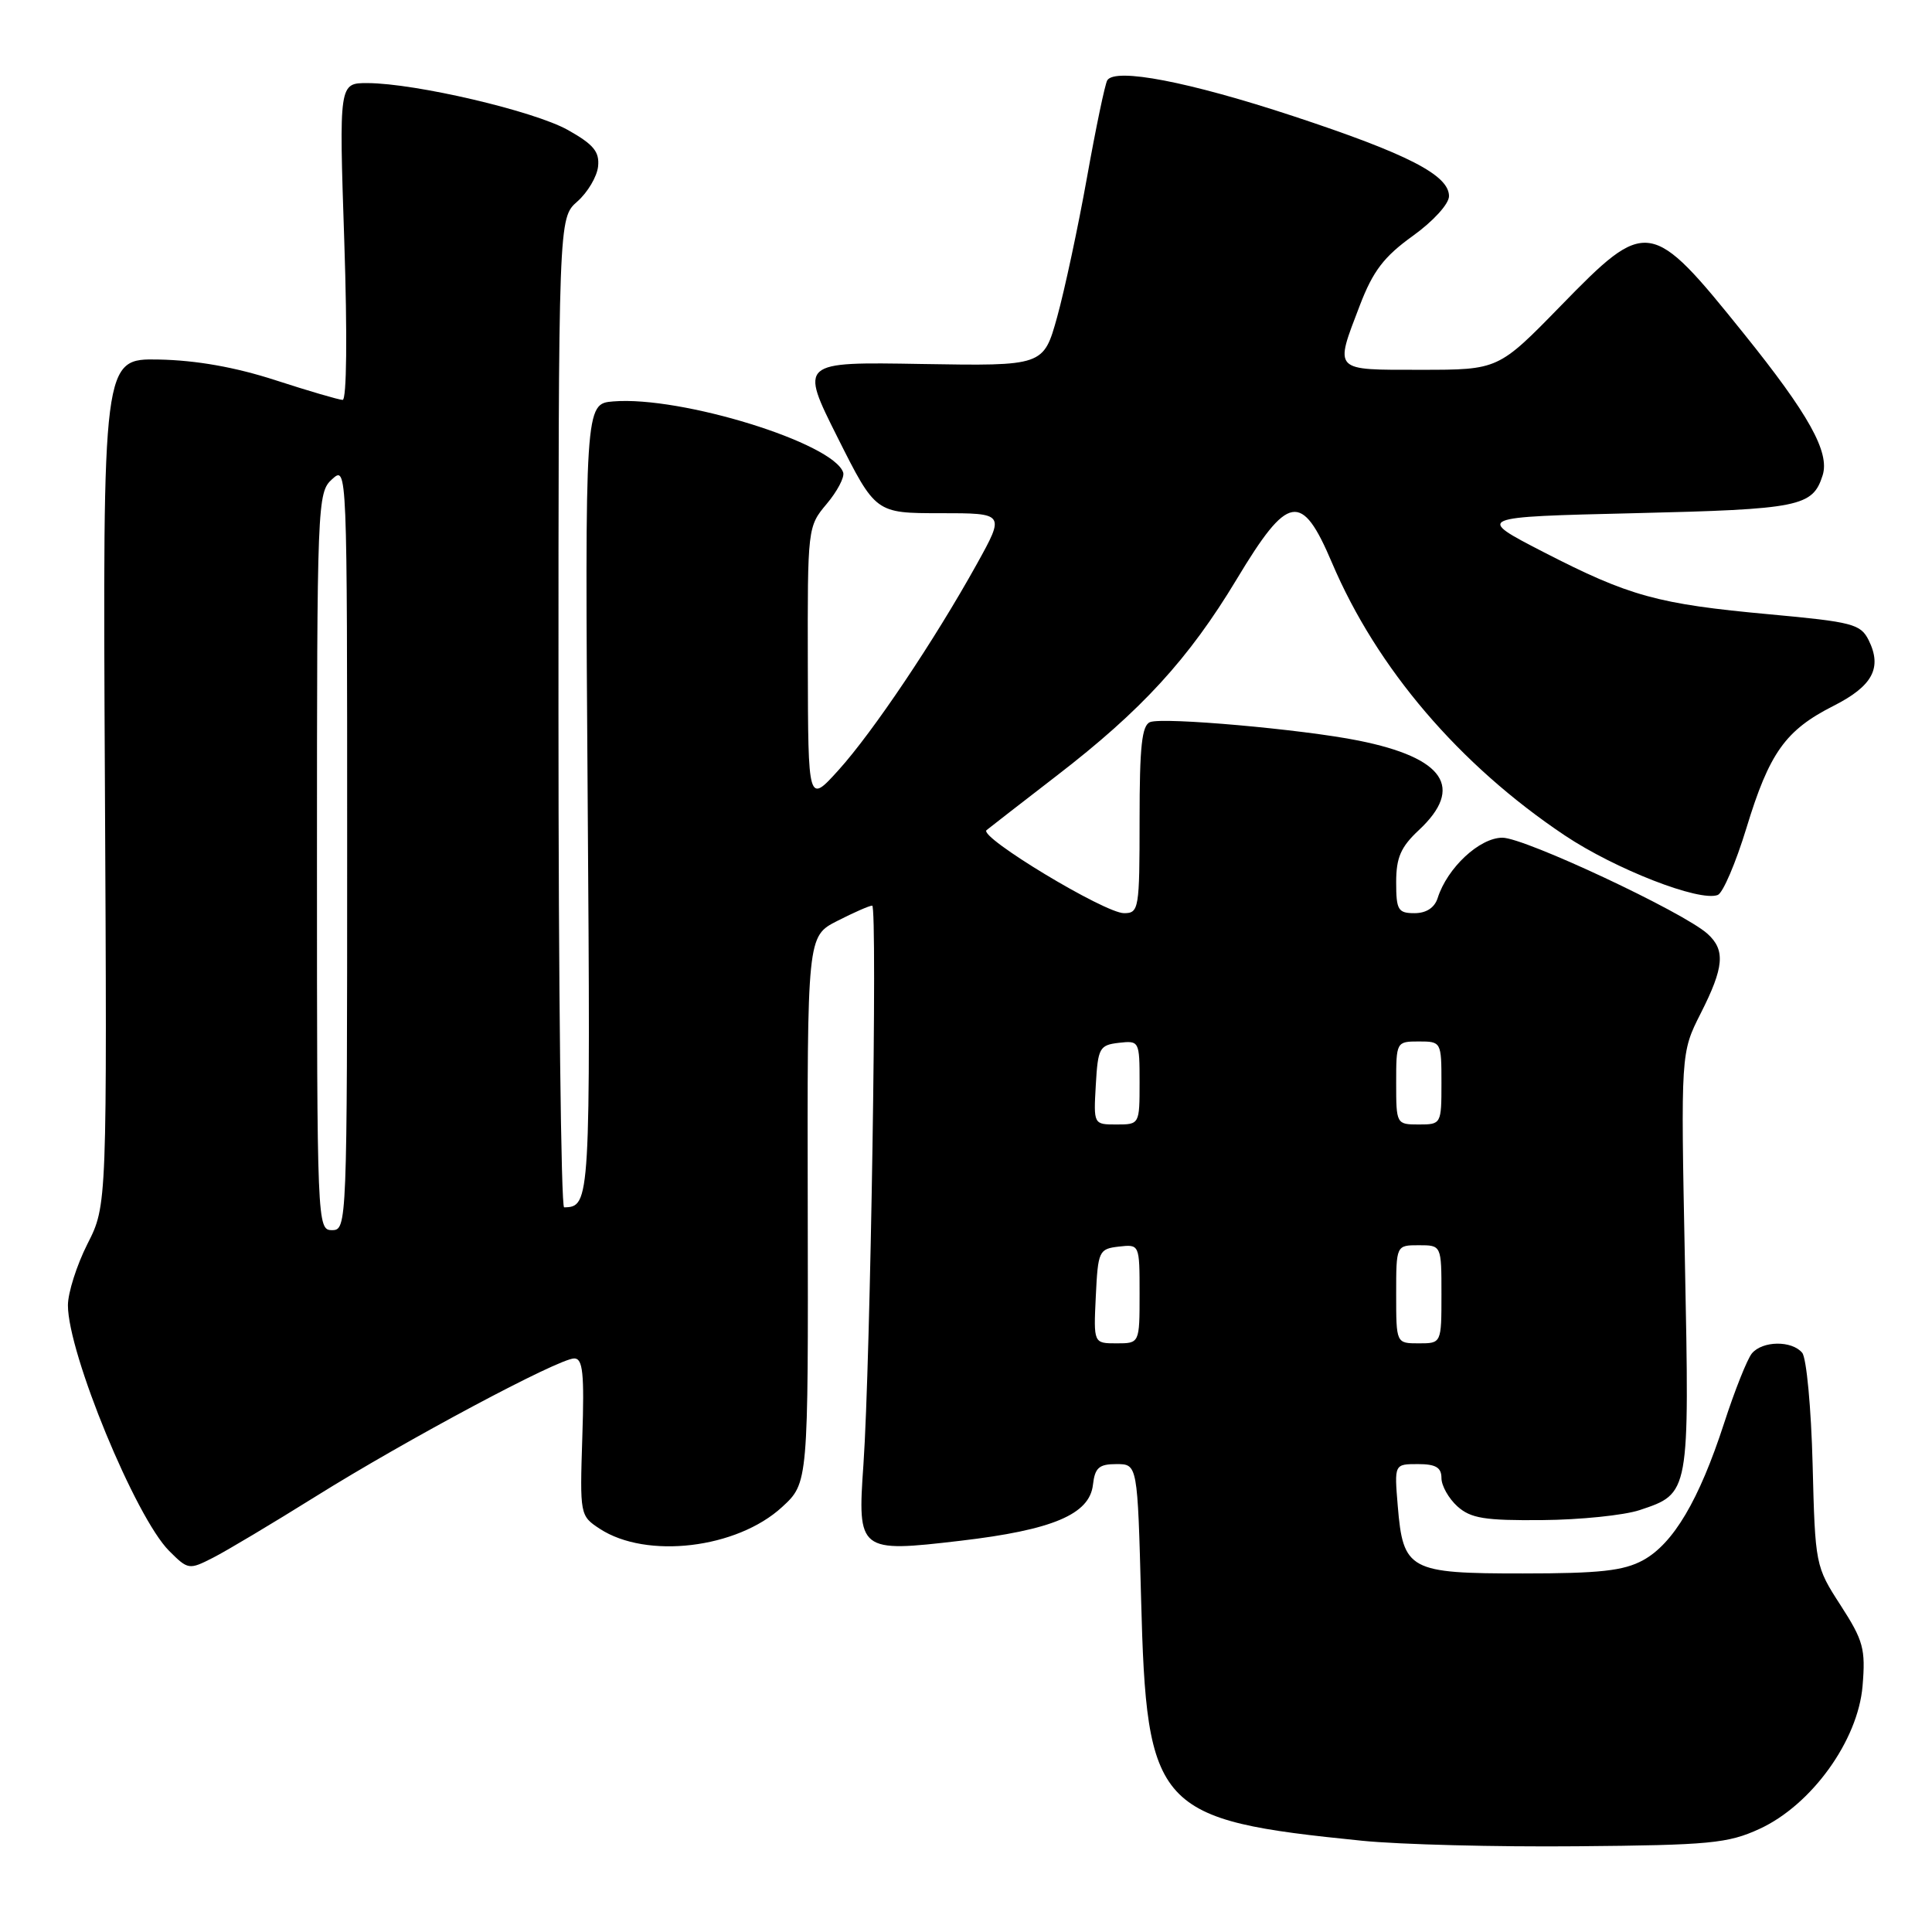 <?xml version="1.0" encoding="UTF-8" standalone="no"?>
<!DOCTYPE svg PUBLIC "-//W3C//DTD SVG 1.1//EN" "http://www.w3.org/Graphics/SVG/1.1/DTD/svg11.dtd" >
<svg xmlns="http://www.w3.org/2000/svg" xmlns:xlink="http://www.w3.org/1999/xlink" version="1.1" viewBox="0 0 256 256">
 <g >
 <path fill="currentColor"
d=" M 233.14 242.34 C 240.04 239.17 246.20 230.63 246.80 223.39 C 247.21 218.49 246.91 217.39 243.89 212.71 C 240.55 207.55 240.52 207.38 240.18 194.00 C 239.99 186.58 239.37 179.94 238.80 179.25 C 237.42 177.60 233.53 177.65 232.13 179.34 C 231.52 180.08 229.86 184.24 228.45 188.59 C 225.13 198.80 221.72 204.55 217.71 206.74 C 215.13 208.14 211.99 208.49 201.79 208.49 C 186.72 208.50 185.92 208.07 185.21 199.55 C 184.75 194.00 184.75 194.00 187.88 194.00 C 190.25 194.00 191.00 194.45 191.00 195.85 C 191.00 196.86 191.95 198.55 193.11 199.60 C 194.88 201.19 196.72 201.49 204.36 201.42 C 209.39 201.38 215.19 200.78 217.25 200.10 C 223.90 197.88 223.87 198.03 223.26 167.16 C 222.71 139.50 222.71 139.50 225.35 134.28 C 228.45 128.17 228.65 125.89 226.25 123.73 C 223.07 120.86 202.03 111.00 199.08 111.00 C 196.05 111.00 191.77 114.99 190.50 118.99 C 190.09 120.28 188.99 121.00 187.43 121.00 C 185.25 121.00 185.00 120.58 185.00 116.90 C 185.00 113.64 185.61 112.23 188.00 110.00 C 194.05 104.35 191.39 100.41 180.00 98.13 C 172.60 96.64 154.15 95.00 152.40 95.68 C 151.30 96.10 151.00 98.89 151.00 108.61 C 151.00 120.46 150.91 121.00 148.94 121.00 C 146.38 121.00 129.65 110.90 130.72 110.00 C 131.15 109.65 135.32 106.41 140.00 102.80 C 151.27 94.12 157.50 87.33 163.87 76.75 C 170.69 65.41 172.47 65.10 176.49 74.56 C 182.43 88.54 193.36 101.34 207.33 110.69 C 214.03 115.17 225.19 119.52 227.61 118.59 C 228.29 118.34 230.00 114.34 231.41 109.72 C 234.45 99.74 236.58 96.75 242.97 93.52 C 248.14 90.90 249.42 88.49 247.61 84.83 C 246.54 82.69 245.48 82.41 234.47 81.40 C 219.64 80.04 215.92 79.01 204.54 73.16 C 195.50 68.50 195.50 68.50 216.60 68.00 C 238.49 67.48 240.19 67.14 241.51 62.98 C 242.47 59.93 239.69 54.92 231.06 44.20 C 218.74 28.88 218.23 28.80 206.83 40.50 C 198.54 49.00 198.54 49.00 188.27 49.00 C 176.54 49.00 176.81 49.29 180.19 40.45 C 181.93 35.91 183.38 34.01 187.19 31.27 C 189.92 29.31 192.00 27.02 192.00 25.99 C 192.00 23.20 186.52 20.39 171.34 15.38 C 157.54 10.83 147.77 8.95 146.72 10.64 C 146.42 11.13 145.21 16.92 144.03 23.52 C 142.85 30.11 141.07 38.42 140.08 42.00 C 138.27 48.50 138.27 48.50 122.11 48.23 C 105.96 47.95 105.96 47.95 110.99 57.98 C 116.02 68.00 116.02 68.00 124.60 68.00 C 133.17 68.00 133.17 68.00 129.43 74.75 C 123.81 84.87 115.67 96.99 111.12 102.03 C 107.08 106.50 107.08 106.50 107.04 88.14 C 107.00 69.92 107.02 69.77 109.54 66.77 C 110.94 65.11 111.92 63.24 111.73 62.62 C 110.48 58.71 90.26 52.45 81.26 53.19 C 77.50 53.50 77.50 53.50 77.87 105.87 C 78.25 159.40 78.22 159.91 74.75 159.98 C 74.34 159.99 74.00 130.50 74.00 94.45 C 74.00 28.90 74.00 28.90 76.50 26.70 C 77.87 25.49 79.11 23.40 79.25 22.05 C 79.45 20.10 78.64 19.13 75.24 17.22 C 70.73 14.70 55.08 11.04 48.71 11.01 C 44.92 11.00 44.92 11.00 45.62 32.00 C 46.03 44.38 45.94 52.99 45.40 52.99 C 44.91 52.98 40.90 51.81 36.50 50.38 C 31.17 48.65 26.01 47.74 21.05 47.64 C 13.61 47.50 13.61 47.50 13.90 103.60 C 14.19 159.70 14.19 159.70 11.59 164.82 C 10.17 167.63 9.00 171.30 9.00 172.96 C 9.00 179.31 17.96 201.05 22.41 205.50 C 24.92 208.01 25.05 208.03 28.24 206.40 C 30.03 205.49 36.15 201.83 41.84 198.28 C 53.84 190.78 74.04 180.00 76.09 180.00 C 77.23 180.00 77.44 181.96 77.16 190.42 C 76.83 200.74 76.85 200.85 79.47 202.57 C 85.66 206.62 97.64 205.20 103.63 199.69 C 107.10 196.50 107.10 196.50 107.03 160.28 C 106.96 124.06 106.96 124.06 110.94 122.03 C 113.13 120.91 115.21 120.00 115.57 120.00 C 116.29 120.00 115.34 180.68 114.41 194.05 C 113.60 205.58 113.81 205.74 127.26 204.16 C 139.47 202.73 144.37 200.66 144.82 196.75 C 145.08 194.48 145.62 194.00 147.93 194.00 C 150.73 194.00 150.73 194.00 151.20 211.82 C 151.93 239.81 153.16 241.16 180.50 243.91 C 185.45 244.41 198.28 244.74 209.00 244.64 C 226.56 244.49 228.96 244.26 233.14 242.34 Z  M 145.20 171.75 C 145.49 165.76 145.61 165.49 148.25 165.18 C 151.00 164.87 151.00 164.87 151.00 171.43 C 151.00 178.00 151.00 178.00 147.95 178.00 C 144.90 178.00 144.90 178.00 145.20 171.75 Z  M 185.00 171.50 C 185.00 165.00 185.00 165.00 188.00 165.00 C 191.00 165.00 191.00 165.00 191.00 171.50 C 191.00 178.00 191.00 178.00 188.00 178.00 C 185.00 178.00 185.00 178.00 185.00 171.50 Z  M 42.00 114.15 C 42.00 66.58 42.05 65.26 44.00 63.50 C 46.00 61.69 46.00 61.75 46.00 112.35 C 46.00 162.33 45.97 163.00 44.00 163.00 C 42.03 163.00 42.00 162.33 42.00 114.15 Z  M 145.20 143.75 C 145.48 138.85 145.69 138.48 148.25 138.18 C 150.96 137.87 151.00 137.95 151.00 143.43 C 151.00 148.97 150.99 149.00 147.95 149.00 C 144.90 149.00 144.90 149.00 145.20 143.75 Z  M 185.00 143.50 C 185.00 138.06 185.03 138.00 188.00 138.00 C 190.97 138.00 191.00 138.06 191.00 143.50 C 191.00 148.94 190.97 149.00 188.00 149.00 C 185.03 149.00 185.00 148.94 185.00 143.50 Z "/>
</g>
</svg>